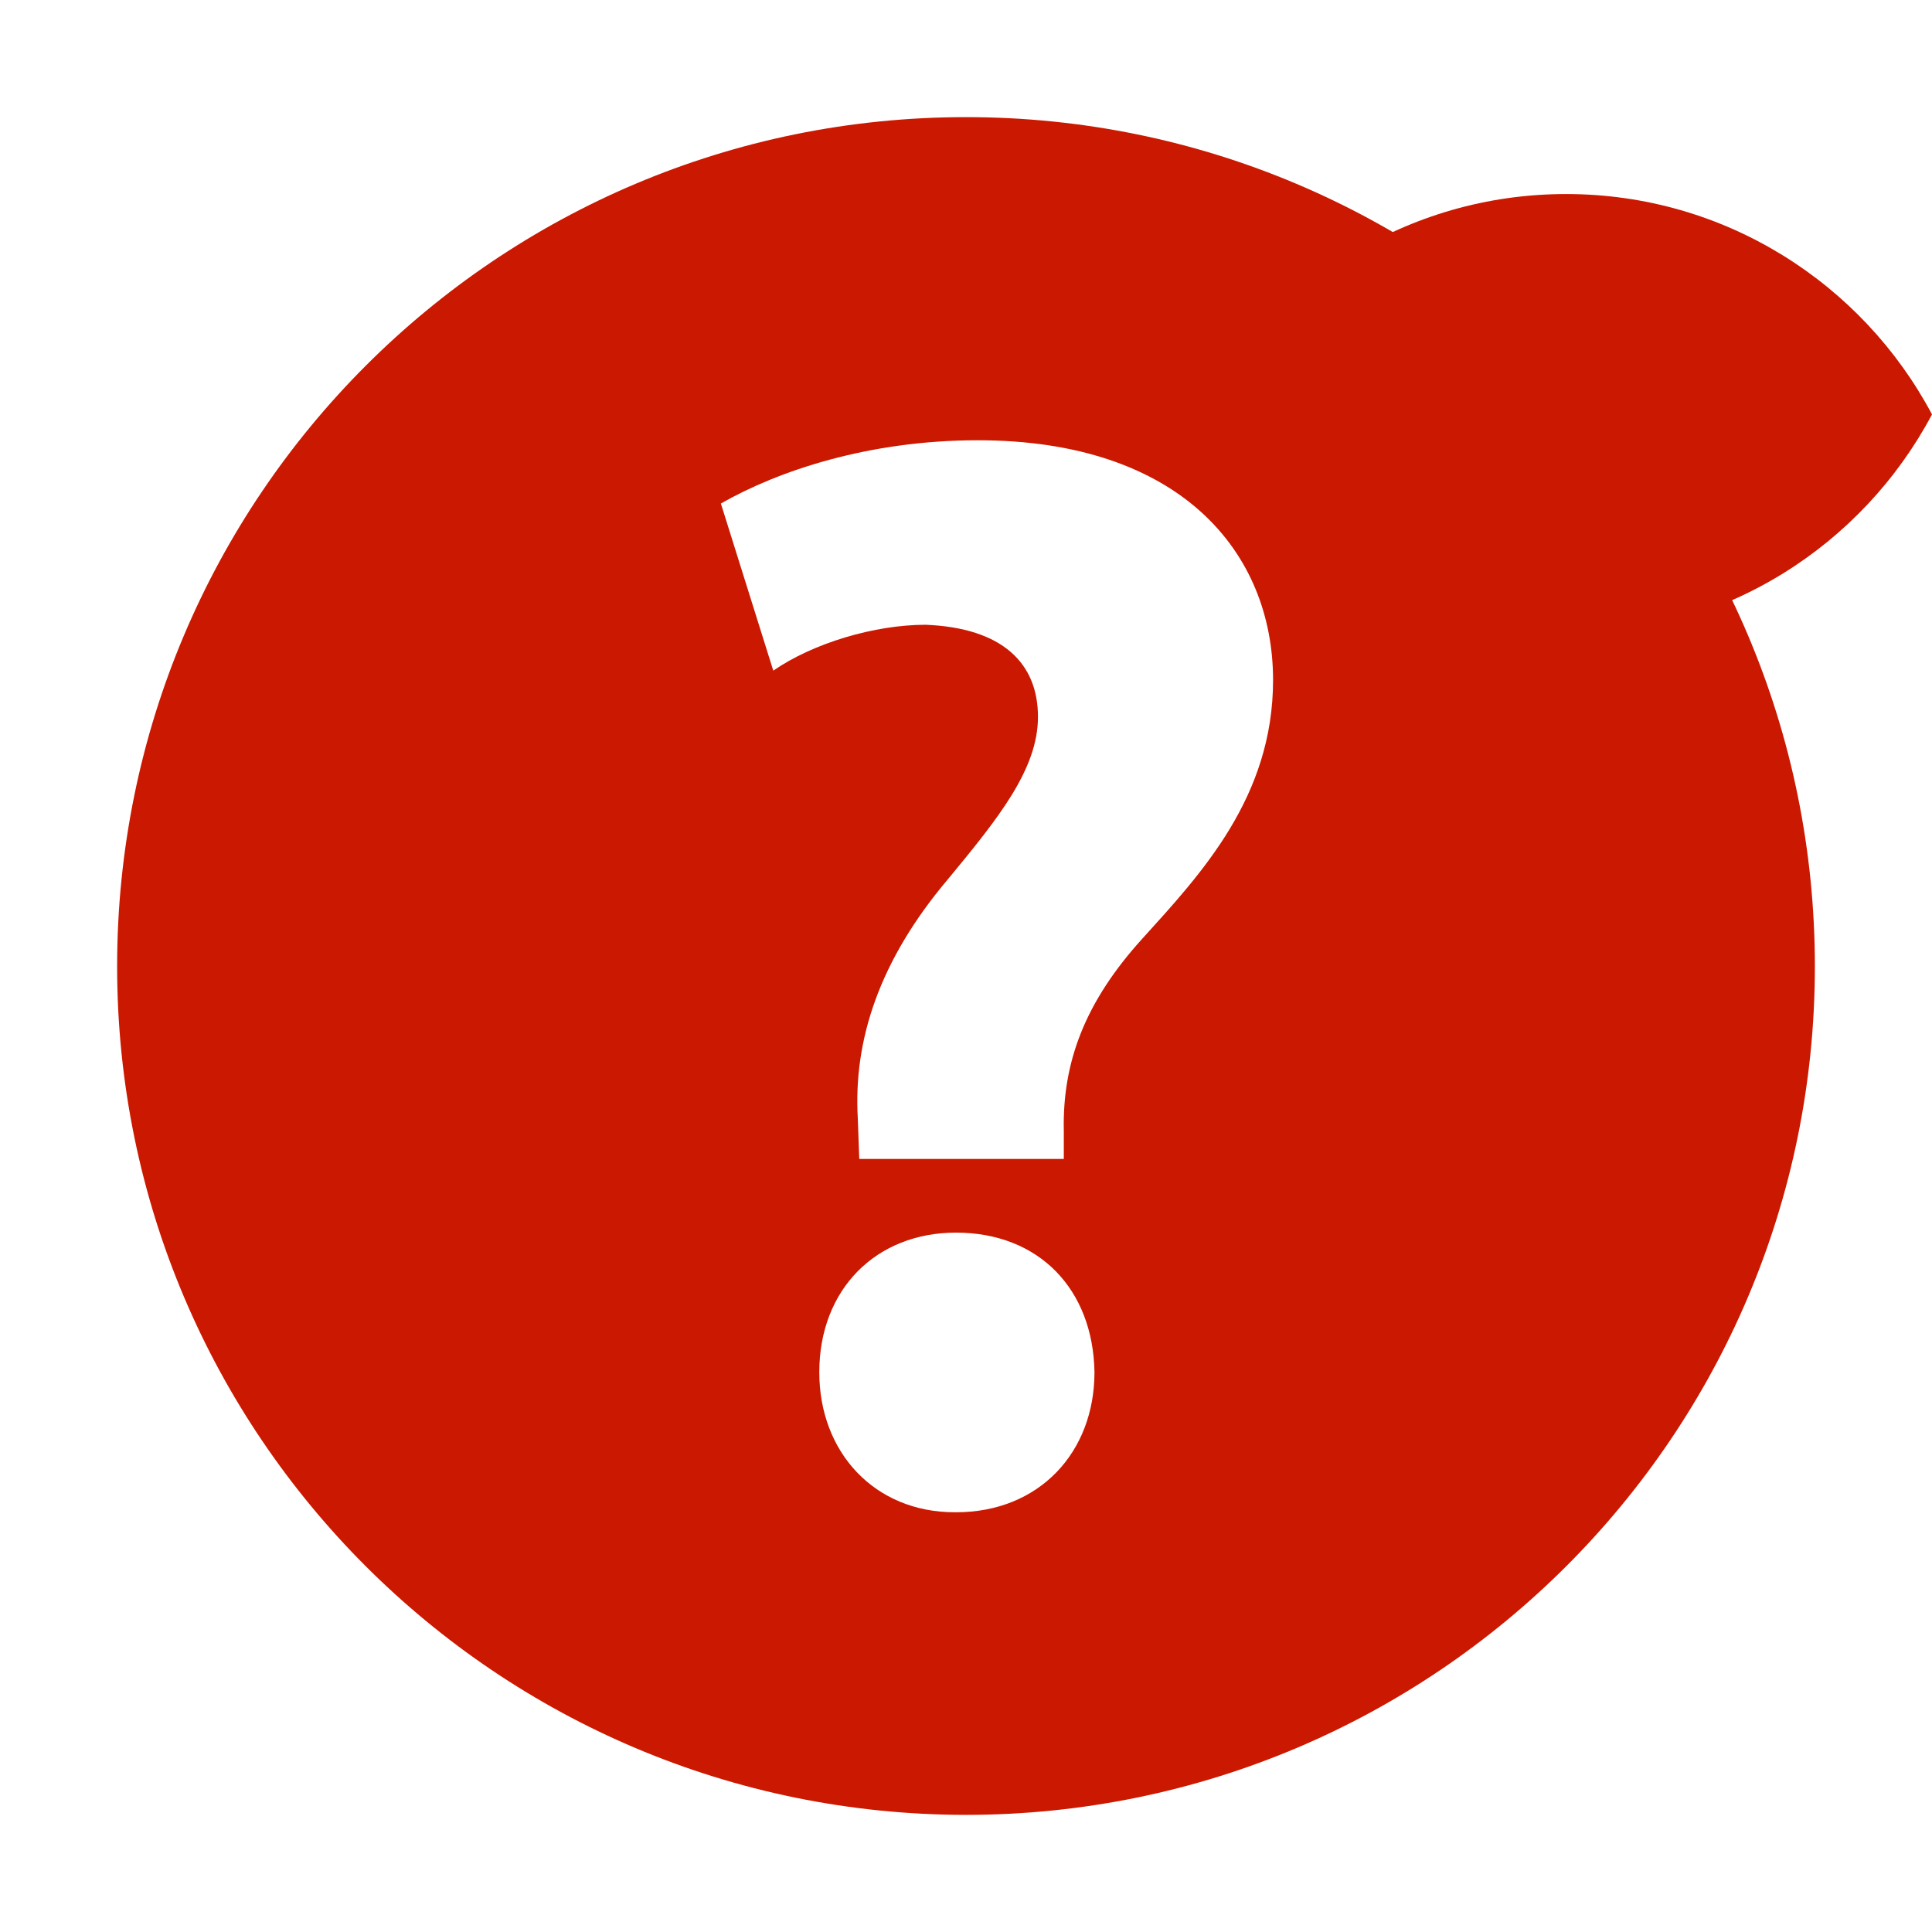 <svg width="16" height="16" xmlns="http://www.w3.org/2000/svg" viewBox="0 0 16 16" shape-rendering="geometricPrecision" fill="#cb1800"><defs><mask id="a"><rect fill="#fff" width="100%" height="100%"/><path d="M12.997.858c-1.845 0-3.446 1.04-4.253 2.563.808 1.524 2.408 2.563 4.253 2.563 1.844 0 3.444-1.04 4.253-2.562C16.44 1.898 14.84.86 12.997.86z" fill="#000"/></mask></defs><path d="M12.97 1.607c-1.314 0-2.453.74-3.028 1.825.575 1.085 1.715 1.825 3.03 1.825 1.313 0 2.452-.74 3.028-1.825-.576-1.084-1.716-1.825-3.03-1.825z"/><path d="M8 .97C4.116.97.97 4.117.97 8.003c0 3.88 3.147 7.025 7.03 7.027 3.882-.002 7.03-3.146 7.03-7.027C15.03 4.116 11.882.97 8 .97zm-.083 11.554h-.01c-.664 0-1.122-.496-1.122-1.16 0-.686.47-1.156 1.132-1.156.688 0 1.136.47 1.147 1.156 0 .664-.458 1.16-1.147 1.16zm1.543-4.75c-.472.52-.663 1.02-.65 1.594v.23H7.116l-.012-.333c-.038-.65.177-1.312.75-1.988.41-.497.742-.905.742-1.34 0-.444-.293-.737-.93-.763-.423 0-.932.152-1.262.38L5.97 4.17c.472-.27 1.223-.524 2.127-.524 1.68 0 2.446.93 2.446 1.986 0 .97-.597 1.605-1.083 2.142z" mask="url(#a)"/></svg>